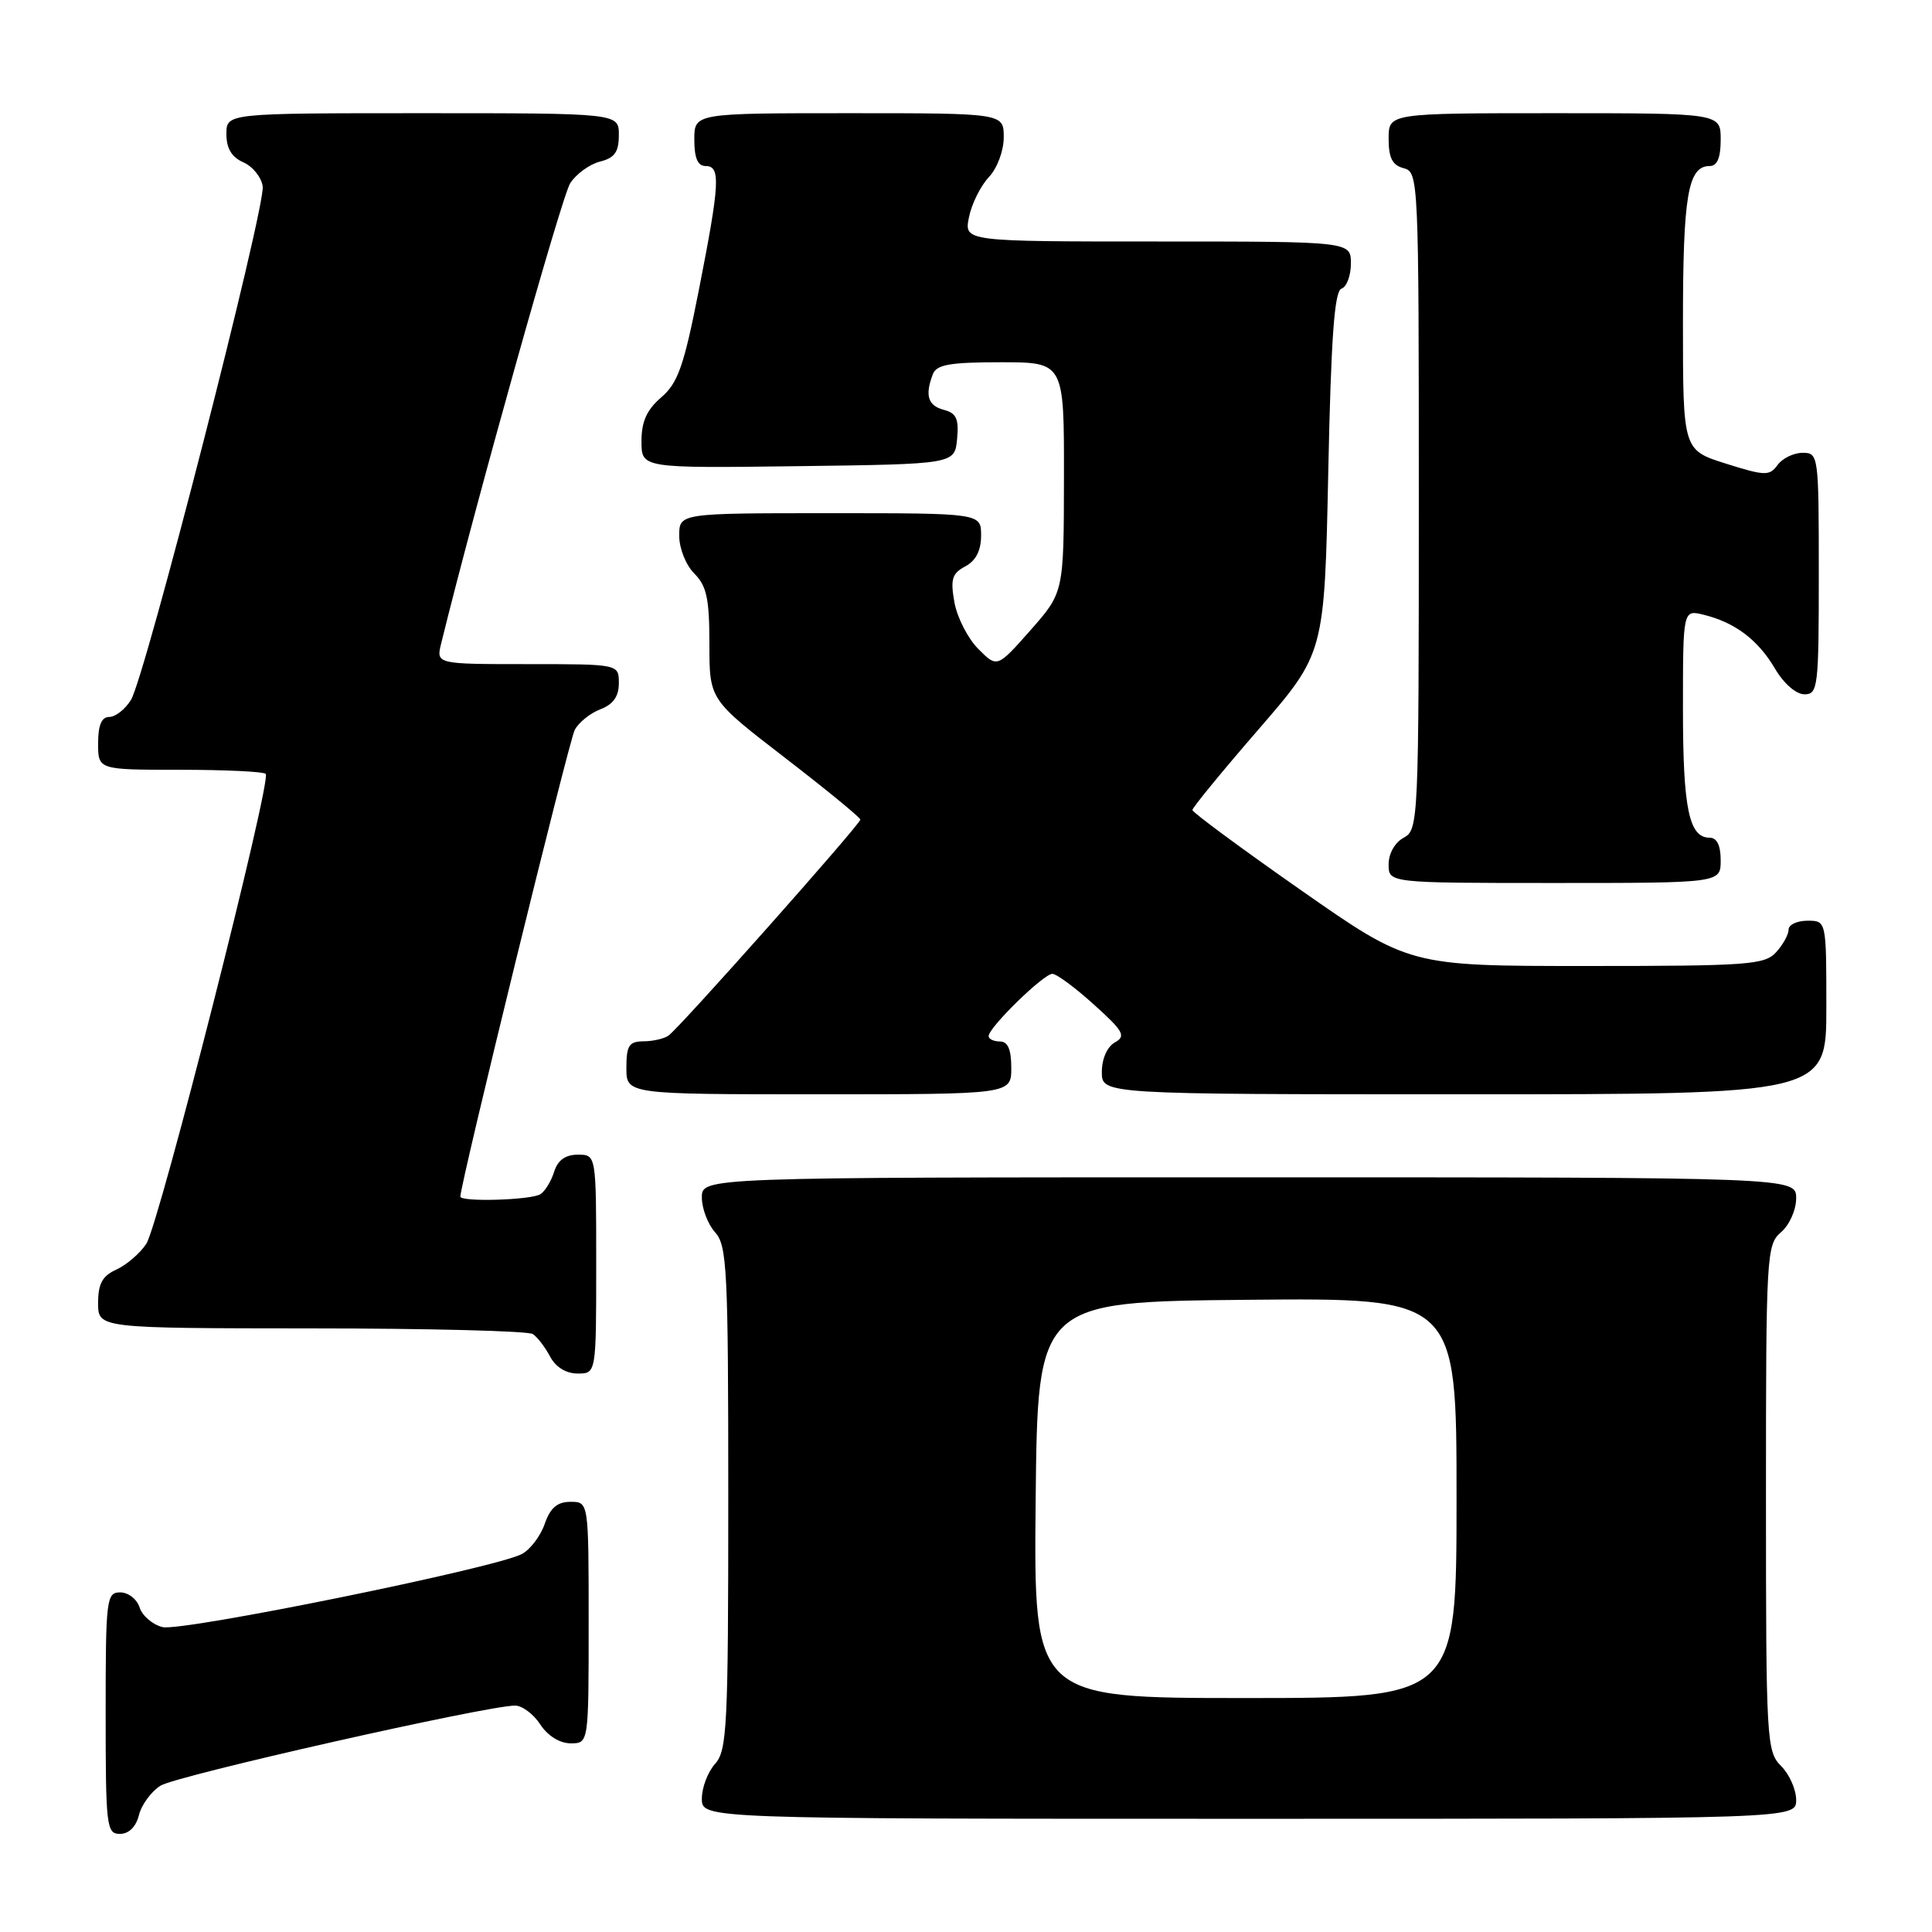 <?xml version="1.0" encoding="UTF-8" standalone="no"?>
<!DOCTYPE svg PUBLIC "-//W3C//DTD SVG 1.1//EN" "http://www.w3.org/Graphics/SVG/1.1/DTD/svg11.dtd" >
<svg xmlns="http://www.w3.org/2000/svg" xmlns:xlink="http://www.w3.org/1999/xlink" version="1.1" viewBox="0 0 256 256">
 <g >
 <path fill="currentColor"
d=" M 18.41 240.51 C 18.75 239.14 20.04 237.39 21.27 236.61 C 23.35 235.29 64.50 226.00 68.25 226.00 C 69.19 226.00 70.69 227.12 71.59 228.50 C 72.58 230.01 74.17 231.00 75.62 231.00 C 78.00 231.00 78.00 231.00 78.00 215.00 C 78.00 199.00 78.00 199.00 75.60 199.00 C 73.84 199.00 72.92 199.79 72.18 201.92 C 71.62 203.53 70.26 205.33 69.16 205.91 C 65.70 207.77 24.06 216.23 21.54 215.60 C 20.21 215.27 18.85 214.10 18.50 213.00 C 18.15 211.90 17.00 211.00 15.93 211.00 C 14.10 211.00 14.00 211.85 14.00 227.00 C 14.00 242.03 14.11 243.00 15.89 243.00 C 17.07 243.00 18.02 242.07 18.41 240.51 Z  M 238.00 238.50 C 238.00 237.12 237.10 235.10 236.00 234.00 C 234.08 232.08 234.00 230.67 234.00 198.49 C 234.00 166.22 234.07 164.92 236.00 163.27 C 237.11 162.32 238.00 160.32 238.00 158.78 C 238.00 156.00 238.00 156.00 165.50 156.00 C 93.00 156.00 93.00 156.00 93.00 158.67 C 93.00 160.14 93.79 162.21 94.75 163.28 C 96.34 165.04 96.50 168.20 96.50 198.50 C 96.50 228.80 96.34 231.96 94.75 233.72 C 93.79 234.79 93.00 236.86 93.00 238.33 C 93.00 241.00 93.00 241.00 165.50 241.00 C 238.00 241.00 238.00 241.00 238.00 238.50 Z  M 79.00 167.50 C 79.00 153.00 79.00 153.00 76.57 153.00 C 74.92 153.00 73.91 153.73 73.43 155.25 C 73.05 156.49 72.23 157.83 71.62 158.23 C 70.42 159.02 61.00 159.30 61.00 158.55 C 61.00 156.86 75.39 98.14 76.16 96.71 C 76.69 95.72 78.22 94.49 79.56 93.98 C 81.26 93.33 82.00 92.28 82.00 90.52 C 82.00 88.00 82.00 88.00 69.89 88.00 C 57.78 88.00 57.78 88.00 58.46 85.25 C 63.05 66.58 74.43 26.00 75.56 24.27 C 76.36 23.04 78.14 21.75 79.51 21.41 C 81.45 20.92 82.00 20.14 82.00 17.89 C 82.00 15.00 82.00 15.00 56.00 15.00 C 30.00 15.00 30.00 15.00 30.00 17.76 C 30.00 19.67 30.70 20.83 32.25 21.51 C 33.49 22.06 34.64 23.49 34.81 24.69 C 35.20 27.45 19.23 89.71 17.35 92.75 C 16.58 93.99 15.29 95.00 14.48 95.00 C 13.46 95.00 13.00 96.08 13.00 98.50 C 13.00 102.00 13.00 102.00 23.83 102.00 C 29.79 102.00 34.91 102.24 35.21 102.54 C 36.03 103.36 21.09 162.18 19.39 164.80 C 18.57 166.06 16.79 167.59 15.45 168.21 C 13.56 169.06 13.00 170.09 13.00 172.66 C 13.00 176.00 13.00 176.00 41.25 176.02 C 56.79 176.02 70.00 176.36 70.60 176.77 C 71.21 177.17 72.23 178.51 72.89 179.75 C 73.63 181.15 75.00 182.00 76.54 182.00 C 79.00 182.00 79.00 182.00 79.00 167.50 Z  M 134.00 141.50 C 134.00 139.06 133.55 138.00 132.50 138.00 C 131.68 138.00 131.00 137.68 131.00 137.29 C 131.00 136.14 138.32 129.00 139.45 129.04 C 140.03 129.06 142.51 130.90 144.97 133.13 C 148.89 136.66 149.23 137.29 147.72 138.13 C 146.70 138.71 146.00 140.30 146.00 142.05 C 146.00 145.00 146.00 145.00 194.00 145.00 C 242.00 145.00 242.00 145.00 242.00 133.50 C 242.00 122.00 242.00 122.00 239.50 122.00 C 238.12 122.00 237.00 122.53 237.00 123.17 C 237.00 123.82 236.26 125.17 235.35 126.17 C 233.83 127.84 231.69 128.00 210.23 128.00 C 186.76 128.00 186.76 128.00 172.38 117.95 C 164.47 112.42 158.00 107.64 158.00 107.33 C 158.00 107.02 161.94 102.21 166.75 96.66 C 175.50 86.56 175.50 86.56 176.00 62.61 C 176.37 44.71 176.82 38.56 177.75 38.25 C 178.44 38.02 179.00 36.52 179.00 34.92 C 179.00 32.00 179.00 32.00 153.38 32.00 C 127.75 32.00 127.75 32.00 128.39 28.80 C 128.74 27.04 129.92 24.65 131.02 23.48 C 132.14 22.29 133.00 19.99 133.00 18.19 C 133.00 15.00 133.00 15.00 112.50 15.00 C 92.00 15.00 92.00 15.00 92.00 18.50 C 92.00 20.94 92.45 22.00 93.50 22.00 C 95.51 22.00 95.39 24.26 92.60 38.44 C 90.62 48.51 89.83 50.75 87.62 52.65 C 85.70 54.30 85.00 55.86 85.00 58.47 C 85.00 62.04 85.00 62.04 105.75 61.77 C 126.50 61.50 126.50 61.50 126.82 58.17 C 127.07 55.51 126.73 54.74 125.07 54.31 C 122.95 53.75 122.53 52.39 123.61 49.58 C 124.09 48.31 125.88 48.00 132.61 48.00 C 141.00 48.00 141.00 48.00 140.98 63.25 C 140.96 78.50 140.96 78.50 136.55 83.50 C 132.13 88.50 132.13 88.50 129.64 86.00 C 128.26 84.62 126.84 81.85 126.47 79.84 C 125.92 76.75 126.14 75.99 127.90 75.05 C 129.31 74.30 130.00 72.95 130.00 70.96 C 130.00 68.00 130.00 68.00 110.00 68.00 C 90.00 68.00 90.00 68.00 90.00 71.00 C 90.00 72.67 90.89 74.89 92.00 76.00 C 93.64 77.64 94.00 79.33 94.00 85.35 C 94.00 92.70 94.00 92.70 104.00 100.40 C 109.50 104.64 114.00 108.33 114.00 108.60 C 114.00 109.22 90.00 136.25 88.57 137.23 C 87.98 137.64 86.49 137.98 85.25 137.98 C 83.35 138.00 83.00 138.54 83.00 141.50 C 83.00 145.00 83.00 145.00 108.50 145.00 C 134.00 145.00 134.00 145.00 134.00 141.50 Z  M 228.00 114.00 C 228.00 112.03 227.50 111.00 226.54 111.00 C 223.80 111.00 223.00 107.15 223.00 93.96 C 223.00 80.78 223.00 80.78 225.75 81.46 C 229.90 82.48 232.93 84.77 235.18 88.57 C 236.35 90.57 237.99 92.00 239.10 92.00 C 240.89 92.00 241.00 91.06 241.00 76.00 C 241.00 60.32 240.96 60.00 238.86 60.00 C 237.68 60.00 236.19 60.72 235.54 61.61 C 234.47 63.08 233.89 63.07 228.68 61.43 C 223.00 59.63 223.00 59.63 223.00 42.75 C 223.00 25.89 223.66 22.00 226.54 22.00 C 227.54 22.00 228.00 20.91 228.00 18.50 C 228.00 15.00 228.00 15.00 206.00 15.00 C 184.00 15.00 184.00 15.00 184.00 18.38 C 184.00 20.93 184.50 21.90 186.00 22.29 C 187.96 22.80 188.00 23.65 188.00 66.37 C 188.00 108.91 187.95 109.95 186.00 111.00 C 184.83 111.63 184.00 113.09 184.00 114.54 C 184.00 117.00 184.00 117.00 206.00 117.00 C 228.00 117.00 228.00 117.00 228.00 114.00 Z  M 137.23 198.75 C 137.50 172.50 137.50 172.50 165.25 172.23 C 193.00 171.97 193.00 171.97 193.00 198.48 C 193.00 225.00 193.00 225.00 164.98 225.00 C 136.97 225.00 136.97 225.00 137.23 198.75 Z "/>
</g>
</svg>